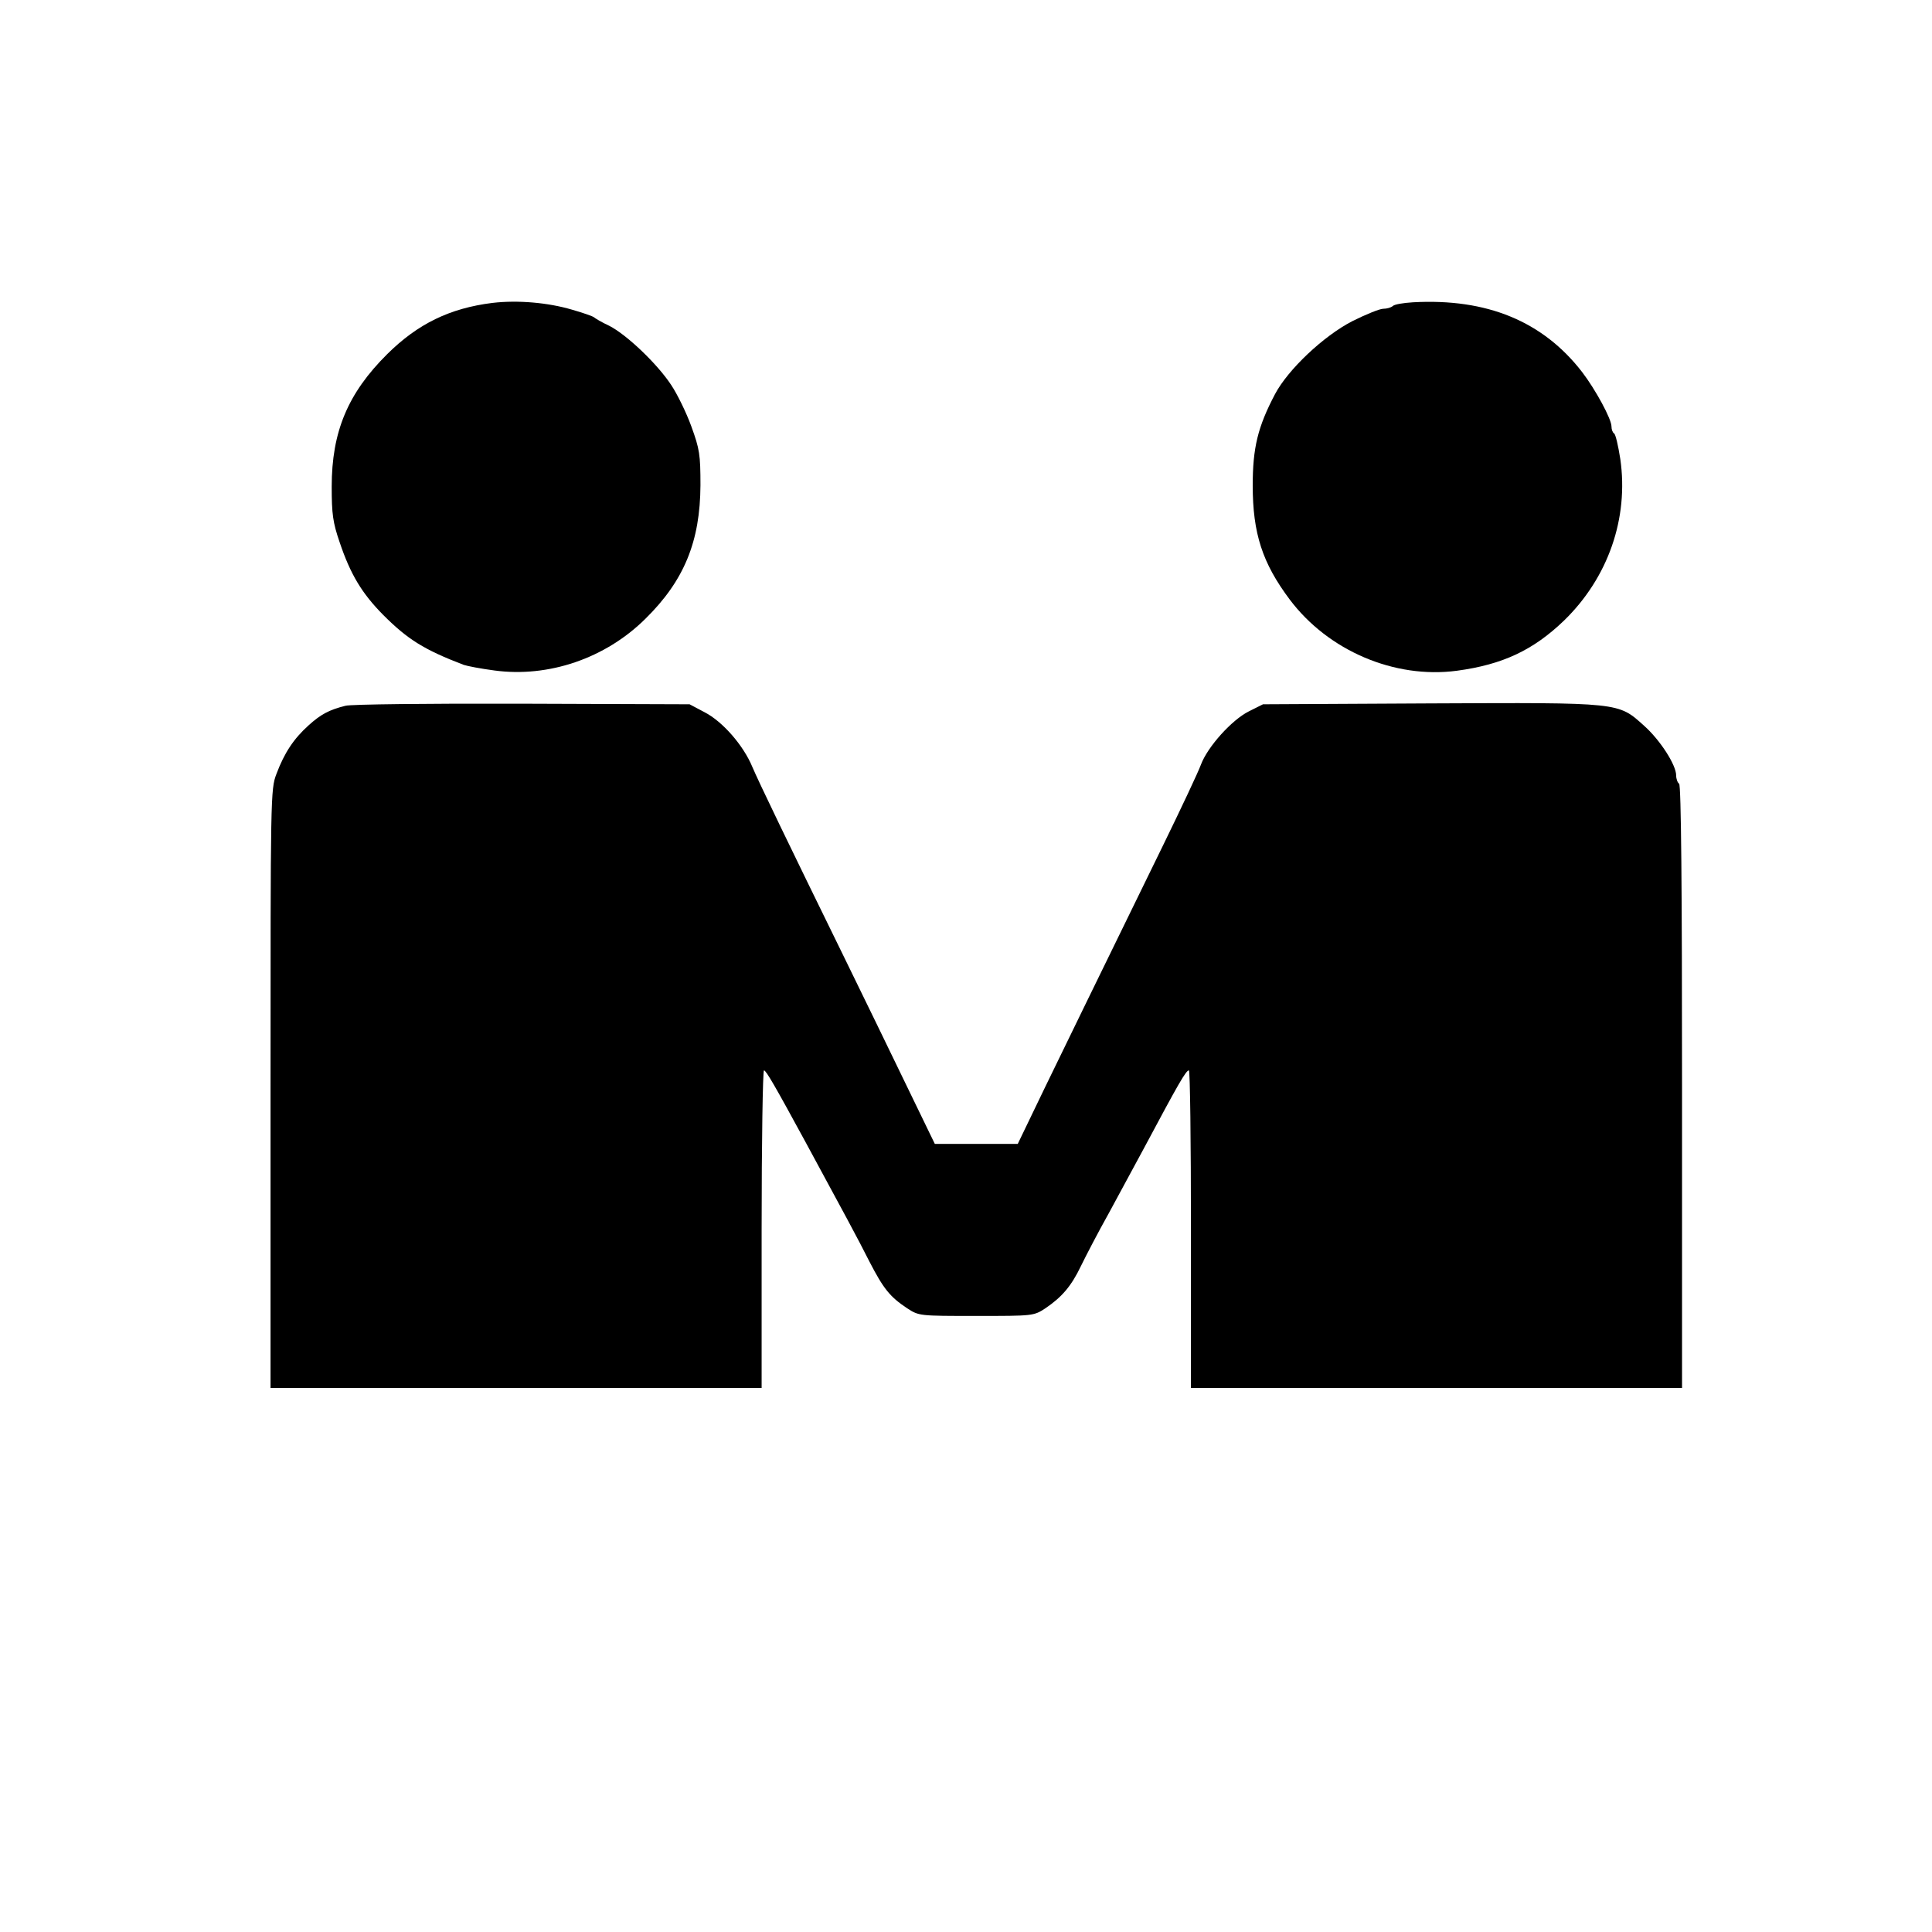 <?xml version="1.0" standalone="no"?>
<!DOCTYPE svg PUBLIC "-//W3C//DTD SVG 20010904//EN"
 "http://www.w3.org/TR/2001/REC-SVG-20010904/DTD/svg10.dtd">
<svg version="1.0" xmlns="http://www.w3.org/2000/svg"
 width="657pt" height="657pt" viewBox="0 0 657 657"
 preserveAspectRatio="xMidYMid meet">
<g transform="translate(0,657) scale(0.1,-0.1)"
fill="#000000" stroke="none">
<path d="M1675 5540 c-145 -18 -254 -71 -358 -174 -134 -133 -189 -264 -189
-451 0 -93 4 -122 27 -189 37 -110 76 -174 148 -247 83 -83 138 -118 274 -170
12 -4 58 -13 104 -19 184 -25 378 41 514 176 132 130 186 263 187 454 0 104
-3 123 -31 200 -17 47 -48 110 -68 140 -47 72 -152 172 -211 202 -26 12 -49
26 -52 29 -3 3 -36 15 -75 26 -81 24 -184 33 -270 23z"/>
<path d="M4805 5542 c-33 -2 -64 -7 -69 -13 -6 -5 -20 -9 -32 -9 -12 0 -59
-19 -105 -42 -99 -51 -219 -165 -263 -248 -59 -112 -76 -183 -76 -311 0 -163
33 -264 126 -388 131 -174 356 -270 568 -242 156 21 260 70 365 171 150 146
220 348 191 549 -7 45 -16 84 -21 87 -5 3 -9 13 -9 24 0 25 -54 125 -100 185
-133 172 -323 251 -575 237z"/>
<path d="M1175 4170 c-56 -14 -84 -29 -126 -67 -50 -45 -82 -93 -109 -165 -20
-52 -20 -76 -20 -1070 l0 -1018 835 0 835 0 0 540 c0 297 4 540 8 540 7 0 36
-50 142 -245 122 -225 180 -332 216 -404 48 -93 70 -121 129 -160 40 -26 41
-26 235 -26 194 0 195 0 235 26 56 38 88 75 121 144 16 33 58 114 95 180 36
66 89 165 119 220 118 221 143 265 153 265 4 0 7 -243 7 -540 l0 -540 835 0
835 0 0 1024 c0 673 -3 1027 -10 1031 -5 3 -10 16 -10 28 0 36 -55 121 -109
169 -89 80 -77 79 -727 76 l-569 -3 -48 -24 c-58 -29 -140 -120 -163 -181 -9
-25 -67 -148 -129 -275 -244 -499 -311 -637 -401 -822 l-93 -193 -141 0 -141
0 -96 198 c-52 108 -147 303 -210 432 -195 398 -292 599 -315 653 -30 72 -100
153 -162 185 l-51 27 -570 2 c-314 1 -583 -2 -600 -7z"/>
</g>
</svg>
